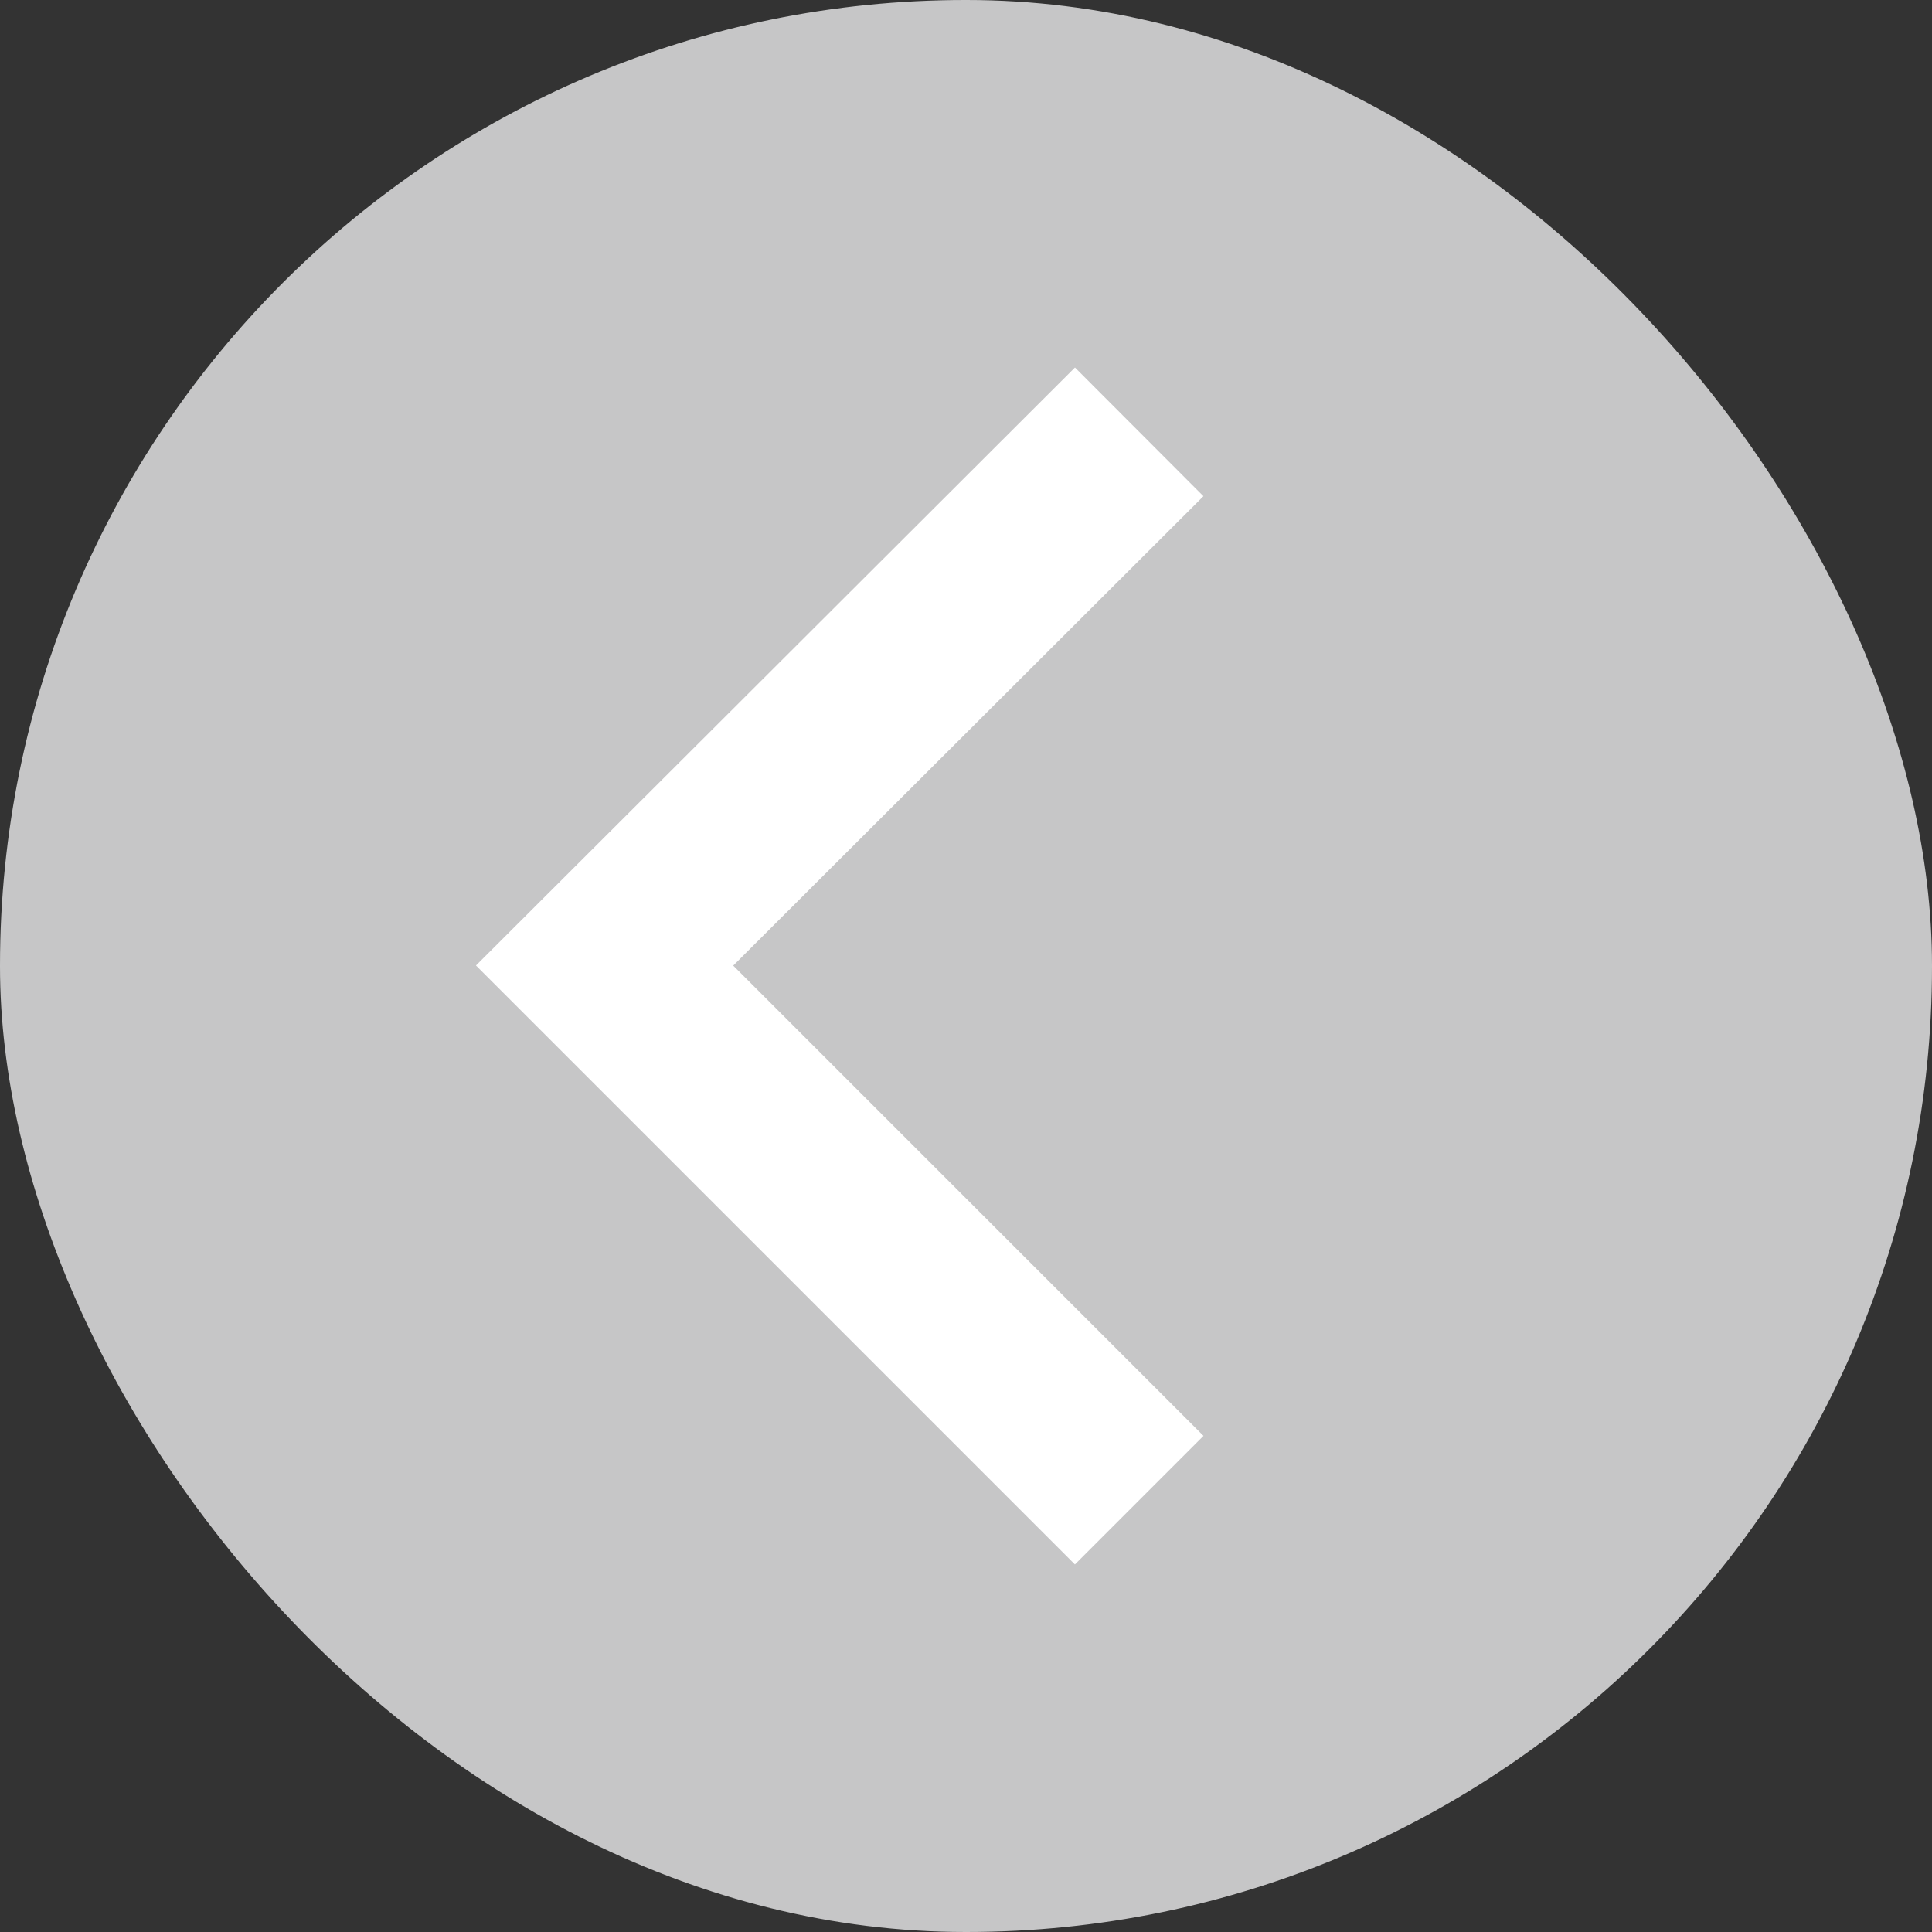 <svg xmlns="http://www.w3.org/2000/svg" width="21" height="21" viewBox="0 0 21.25 21.25"><rect x="0" y="0" width="21.25" height="21.25" fill="#333333" stroke="none"/><defs><style>.cls-1{fill:#c6c6c7;}.cls-2{fill:none;stroke:#fff;stroke-miterlimit:10;stroke-width:2px;}</style></defs><title>Ресурс 2</title><g id="Слой_2" data-name="Слой 2"><g id="Слой_1-2" data-name="Слой 1"><rect class="cls-1" width="21.25" height="21.25" rx="10.62" ry="10.62"/><polyline class="cls-2" points="12.53 16.5 6.65 10.62 12.53 4.75"/></g></g></svg>